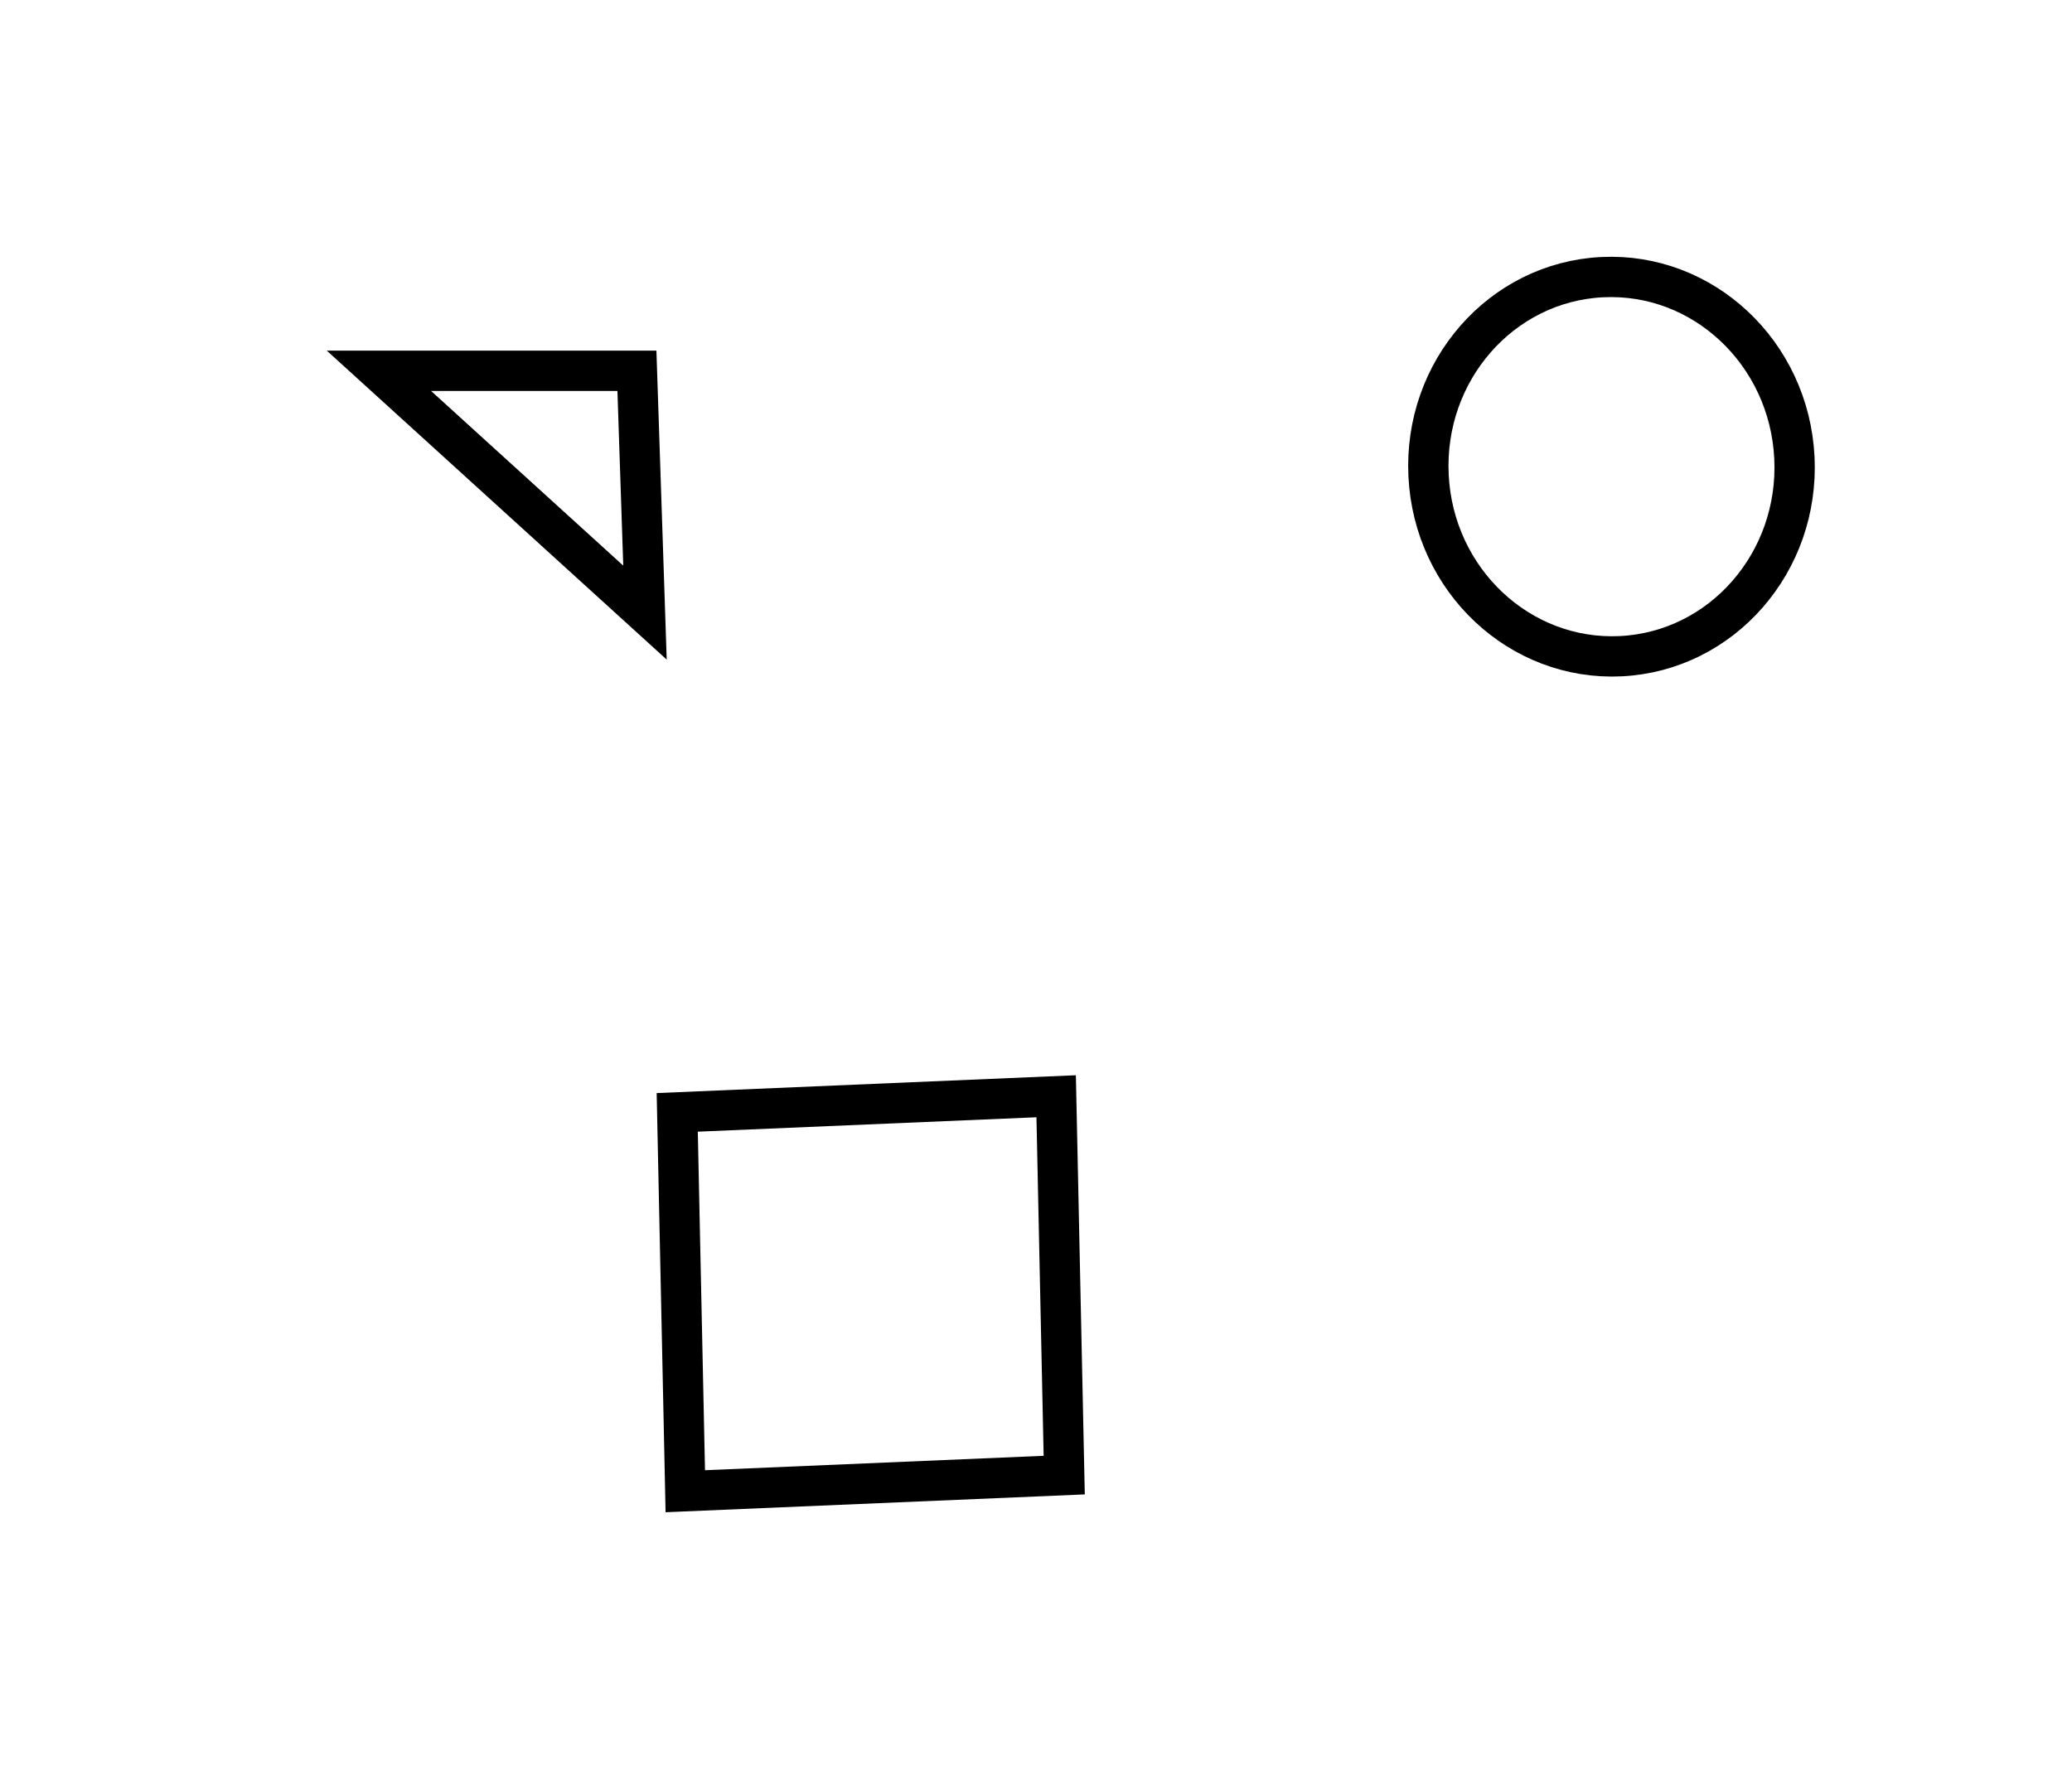 <?xml version="1.0" encoding="utf-8" ?>
<svg baseProfile="full" height="219" style="background-color: transparent;" version="1.1" viewBox="0,0,257,219" width="257" xmlns="http://www.w3.org/2000/svg" xmlns:ev="http://www.w3.org/2001/xml-events" xmlns:xlink="http://www.w3.org/1999/xlink"><defs><style type="text/css"><![CDATA[
                svg {
                    shape-rendering: geometricPrecision;
                    border: none;
                    outline: none;
                }
                path, ellipse {
                    vector-effect: non-scaling-stroke;
                }
            ]]></style></defs><path d="M 84,138 L 85,185 L 132,183 L 131,136 Z" fill="none" stroke="black" stroke-width="5" /><path d="M 47,46 L 80,76 L 79,46 Z" fill="none" stroke="black" stroke-width="5" /><ellipse cx="199.88" cy="57.895" fill="none" rx="22.715" ry="23.541" stroke="black" stroke-width="5" transform="rotate(177.187, 199.88, 57.895)" /></svg>